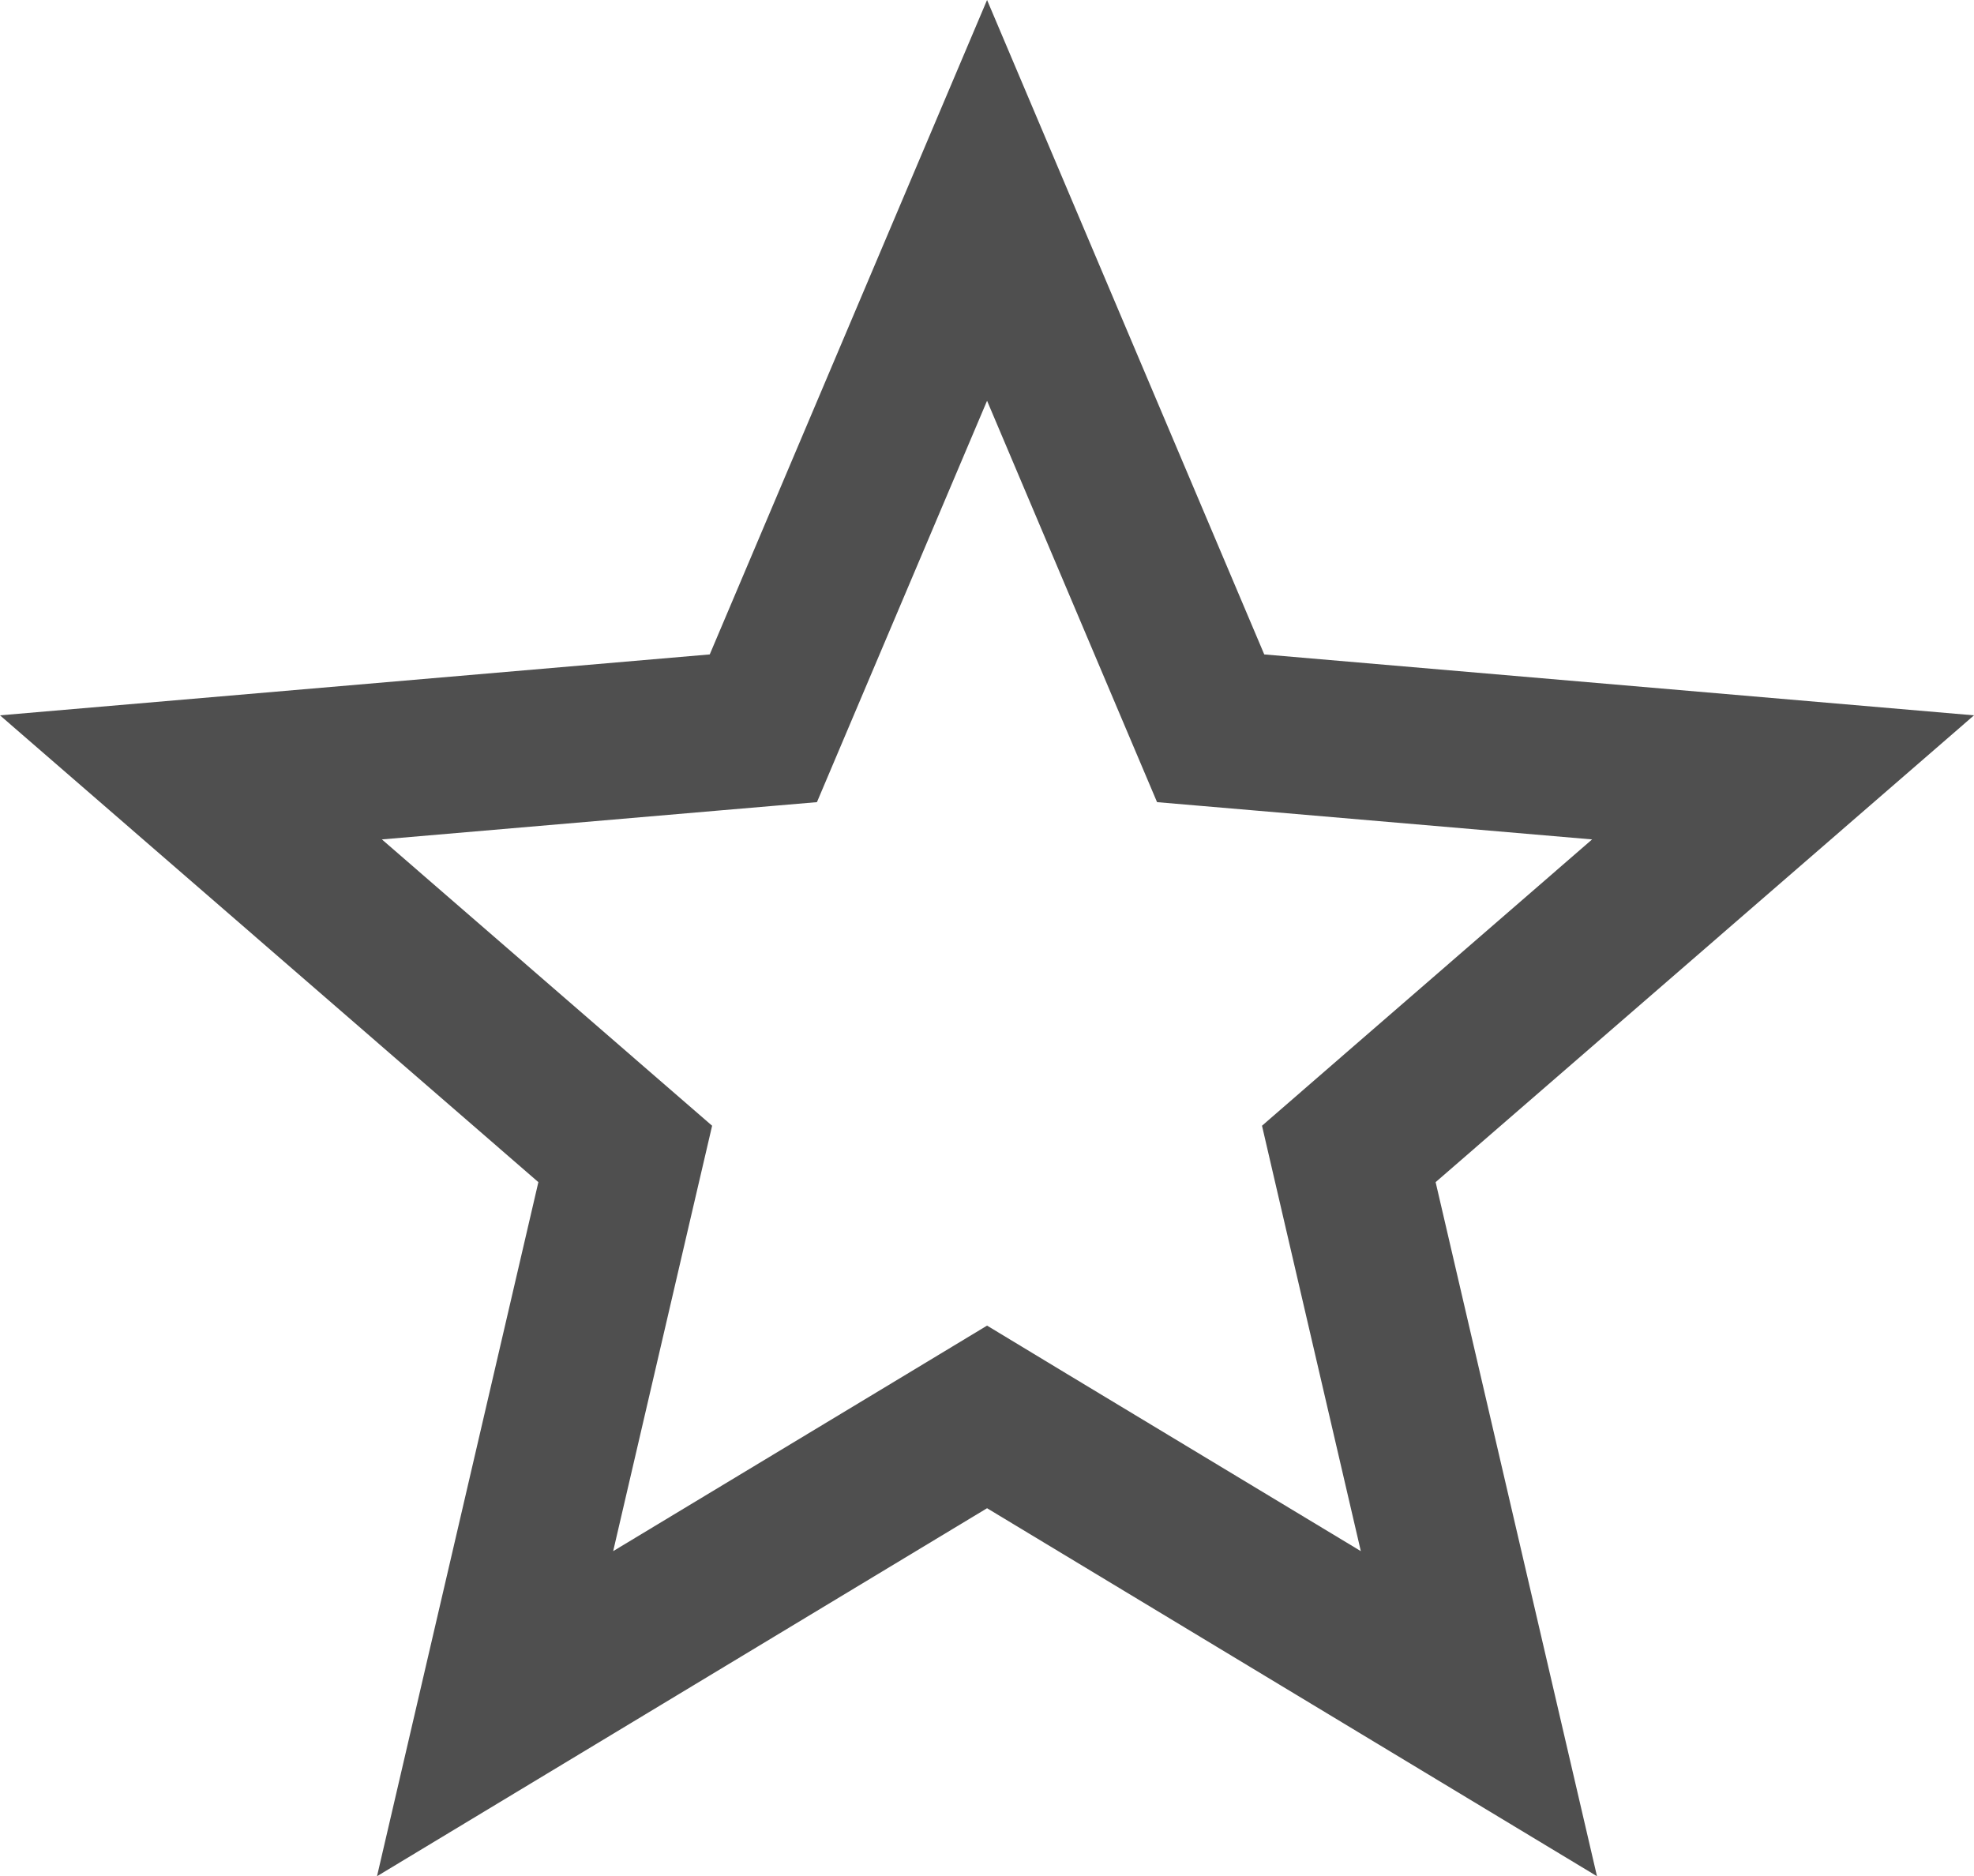 <?xml version="1.0" encoding="utf-8"?>
<svg version="1.1" xmlns="http://www.w3.org/2000/svg" xmlns:xlink="http://www.w3.org/1999/xlink" height="15" width="15.781">
  <defs>
    <path id="path-1" opacity="1" fill-rule="evenodd" d="M10.107,5.232 L15.781,5.719 L11.477,9.451 L12.767,15 L7.891,12.058 L3.014,15 L4.304,9.451 L1.4901161193847656e-8,5.719 L5.674,5.232 L7.891,0 L10.107,5.232 L7.891,10.598 L8.536,10.988 L10.879,12.401 L10.259,9.733 L10.089,9 L10.658,8.506 L12.728,6.711 L10,6.477 L9.25,6.413 L8.956,5.719 L7.891,3.204 L6.825,5.719 L6.531,6.413 L5.781,6.477 L3.053,6.711 L5.123,8.506 L5.693,9 L5.522,9.734 L4.902,12.401 L7.245,10.988 L7.891,10.598 L10.107,5.232Z"/>
  </defs>
  <g opacity="1">
    <use xlink:href="#path-1" fill="rgb(79,79,79)" fill-opacity="1"/>
  </g>
</svg>